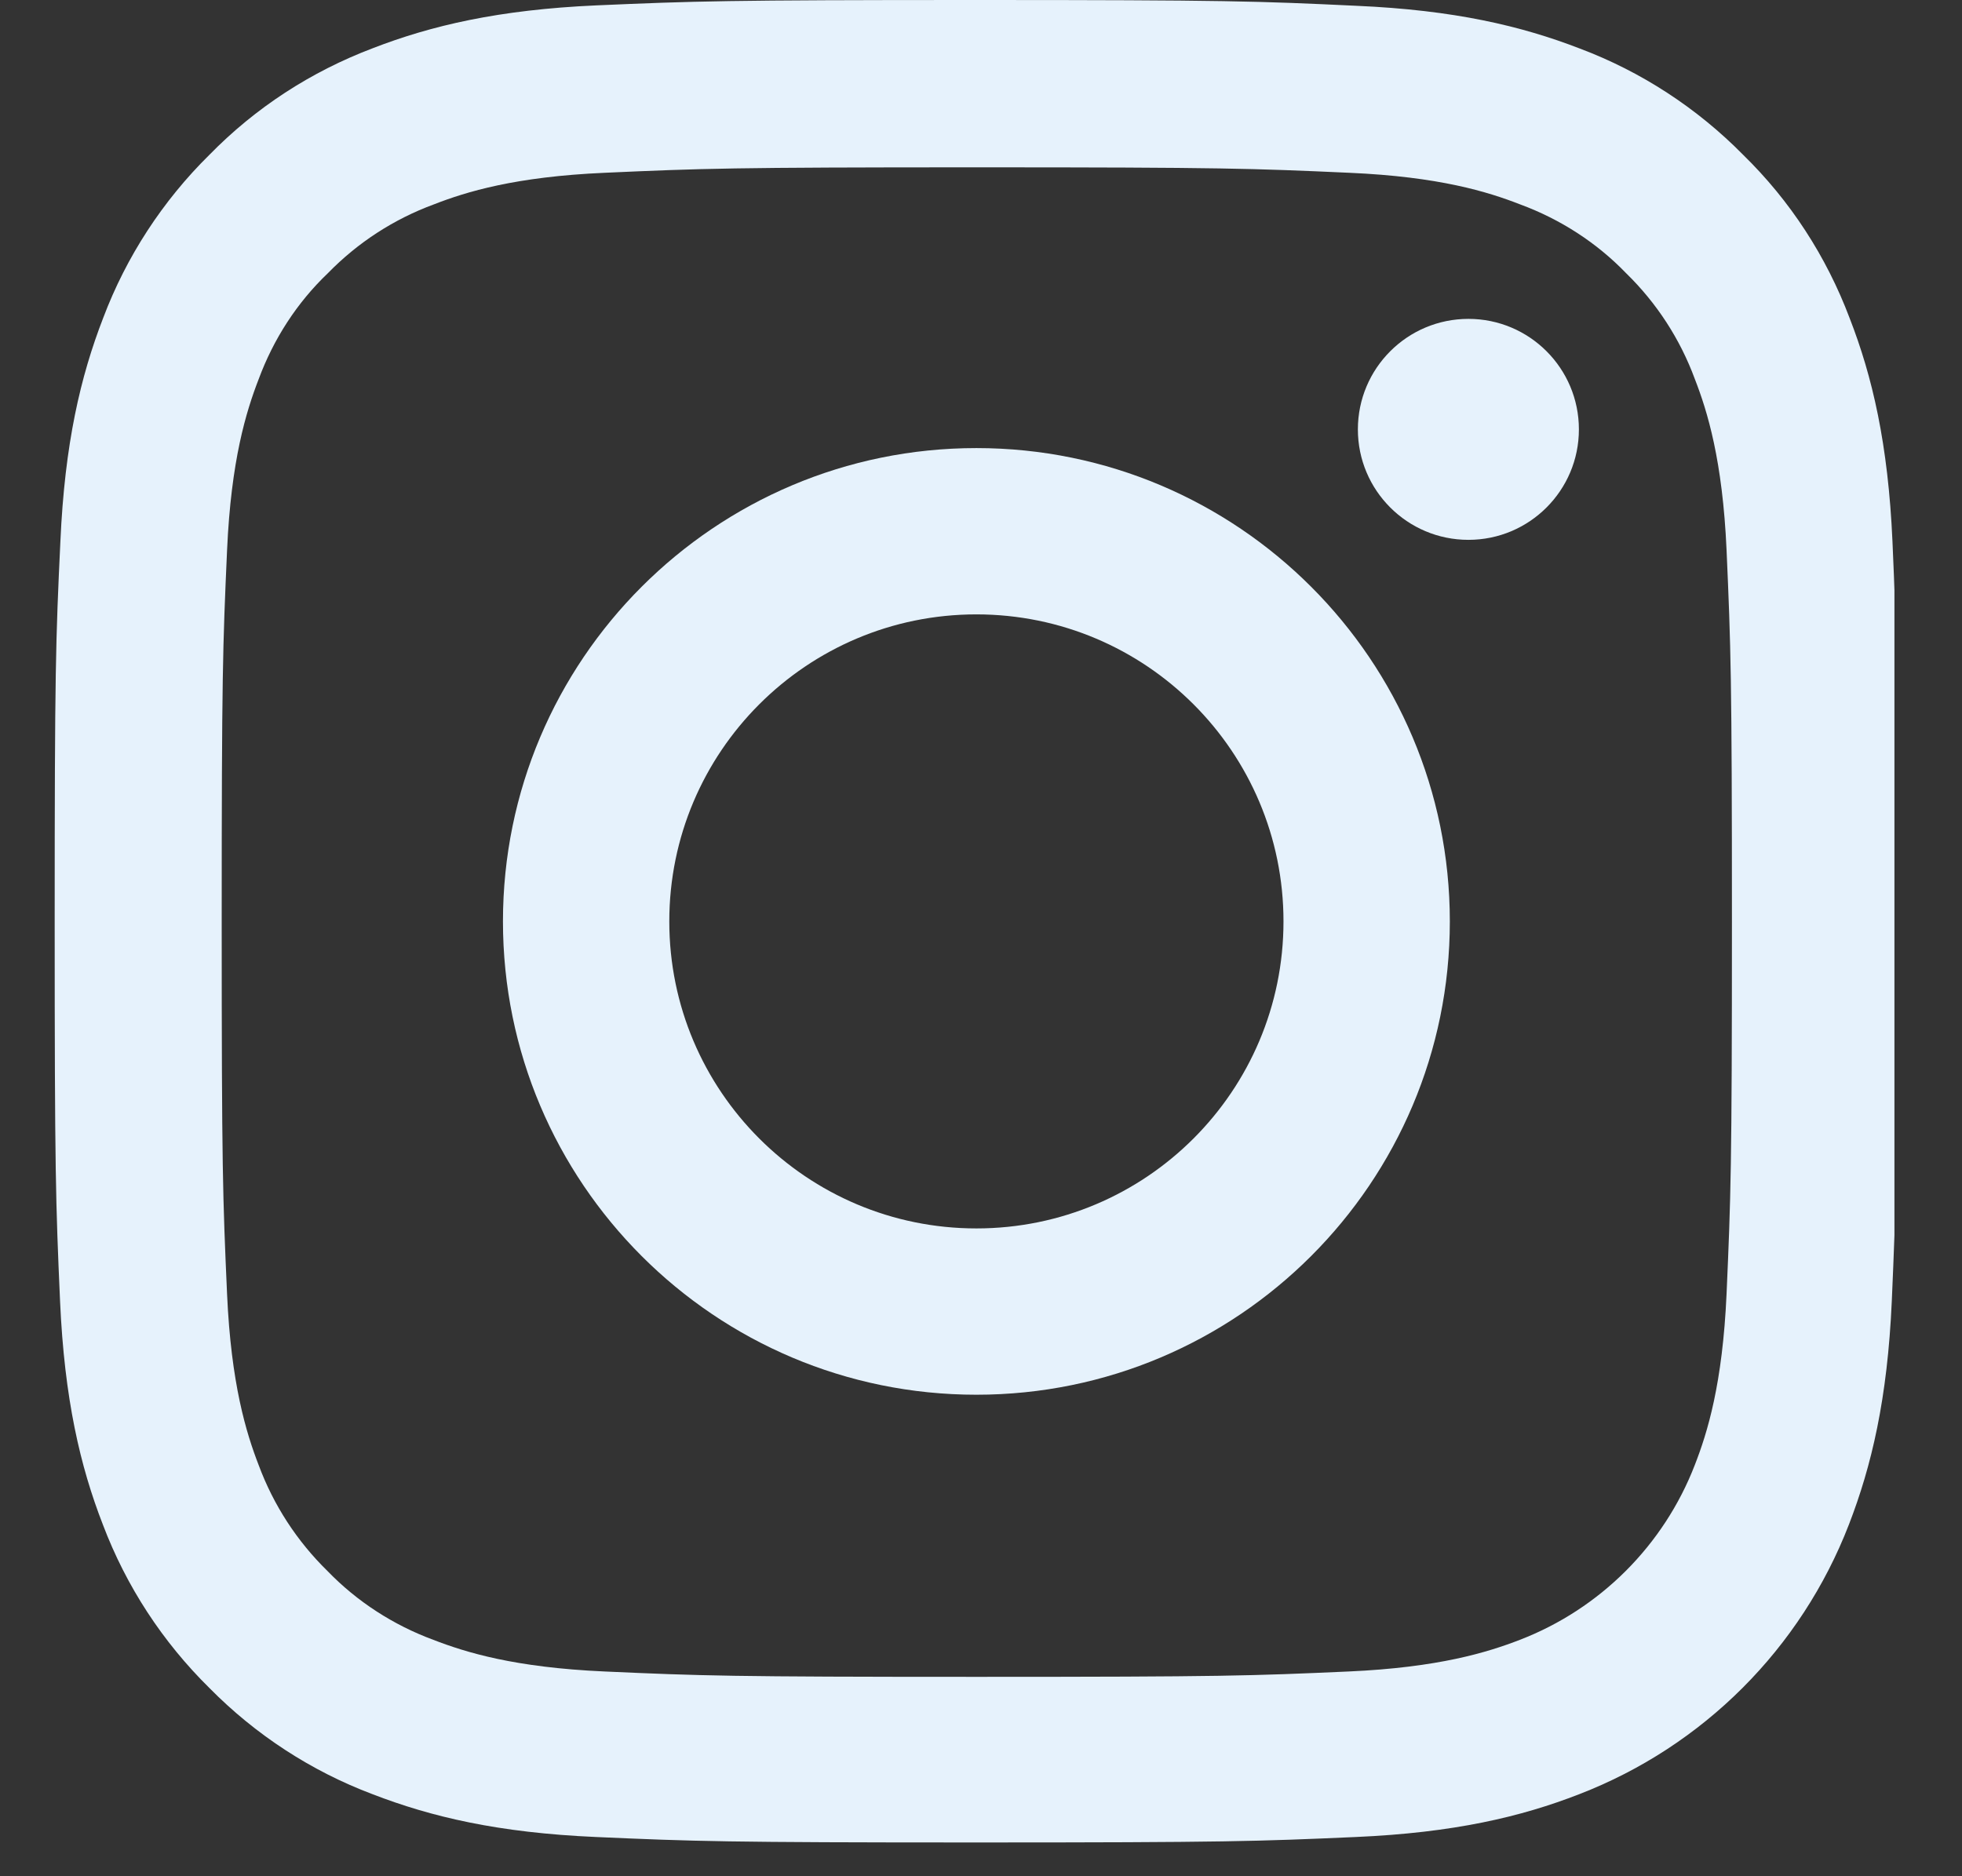 <svg width="23" height="22" viewBox="0 0 23 22" fill="none" xmlns="http://www.w3.org/2000/svg">
<rect x="0" y="0" width="23" height="22" fill="#333333" stroke="none"/>
<g clip-path="url(#clip0_1872_556)">
<path d="M22.185 6.351C22.134 5.204 21.949 4.414 21.683 3.731C21.409 3.005 20.987 2.355 20.434 1.815C19.893 1.266 19.239 0.84 18.522 0.57C17.834 0.304 17.049 0.118 15.901 0.068C14.745 0.013 14.378 0 11.444 0C8.511 0 8.144 0.013 6.992 0.063C5.844 0.114 5.055 0.3 4.371 0.565C3.645 0.84 2.996 1.262 2.455 1.815C1.907 2.355 1.481 3.009 1.21 3.727C0.944 4.414 0.759 5.199 0.708 6.347C0.653 7.504 0.641 7.871 0.641 10.804C0.641 13.737 0.653 14.104 0.704 15.256C0.755 16.404 0.94 17.193 1.206 17.877C1.481 18.603 1.907 19.253 2.455 19.793C2.996 20.342 3.65 20.768 4.367 21.038C5.055 21.304 5.84 21.49 6.988 21.54C8.14 21.591 8.507 21.604 11.44 21.604C14.373 21.604 14.741 21.591 15.893 21.54C17.041 21.49 17.83 21.304 18.513 21.038C19.965 20.477 21.113 19.329 21.674 17.877C21.94 17.189 22.126 16.404 22.177 15.256C22.227 14.104 22.24 13.737 22.24 10.804C22.24 7.871 22.236 7.504 22.185 6.351ZM20.24 15.172C20.193 16.227 20.016 16.797 19.868 17.177C19.505 18.118 18.758 18.865 17.817 19.228C17.437 19.375 16.863 19.552 15.812 19.599C14.673 19.65 14.331 19.662 11.449 19.662C8.566 19.662 8.22 19.65 7.085 19.599C6.03 19.552 5.46 19.375 5.08 19.228C4.612 19.055 4.186 18.78 3.84 18.422C3.481 18.071 3.207 17.649 3.033 17.181C2.886 16.801 2.709 16.227 2.662 15.176C2.611 14.037 2.599 13.695 2.599 10.812C2.599 7.93 2.611 7.584 2.662 6.449C2.709 5.394 2.886 4.824 3.033 4.444C3.207 3.975 3.481 3.549 3.844 3.203C4.194 2.844 4.616 2.57 5.085 2.397C5.464 2.249 6.038 2.072 7.089 2.026C8.229 1.975 8.571 1.962 11.453 1.962C14.34 1.962 14.681 1.975 15.817 2.026C16.872 2.072 17.442 2.249 17.821 2.397C18.29 2.57 18.716 2.844 19.062 3.203C19.421 3.553 19.695 3.975 19.868 4.444C20.016 4.824 20.193 5.398 20.24 6.449C20.29 7.588 20.303 7.93 20.303 10.812C20.303 13.695 20.29 14.032 20.24 15.172Z" fill="#E6F2FC"/>
<path d="M11.446 5.254C8.382 5.254 5.896 7.74 5.896 10.804C5.896 13.868 8.382 16.354 11.446 16.354C14.51 16.354 16.996 13.868 16.996 10.804C16.996 7.74 14.51 5.254 11.446 5.254ZM11.446 14.404C9.458 14.404 7.846 12.792 7.846 10.804C7.846 8.816 9.458 7.204 11.446 7.204C13.434 7.204 15.046 8.816 15.046 10.804C15.046 12.792 13.434 14.404 11.446 14.404Z" fill="#E6F2FC"/>
<path d="M18.509 5.035C18.509 5.75 17.929 6.33 17.214 6.33C16.498 6.33 15.918 5.75 15.918 5.035C15.918 4.319 16.498 3.739 17.214 3.739C17.929 3.739 18.509 4.319 18.509 5.035Z" fill="#E6F2FC"/>
</g>
<defs>
<clipPath id="clip0_1872_556">
<rect width="21.604" height="21.604" fill="white" transform="translate(0.604)"/>
</clipPath>
</defs>
</svg>
